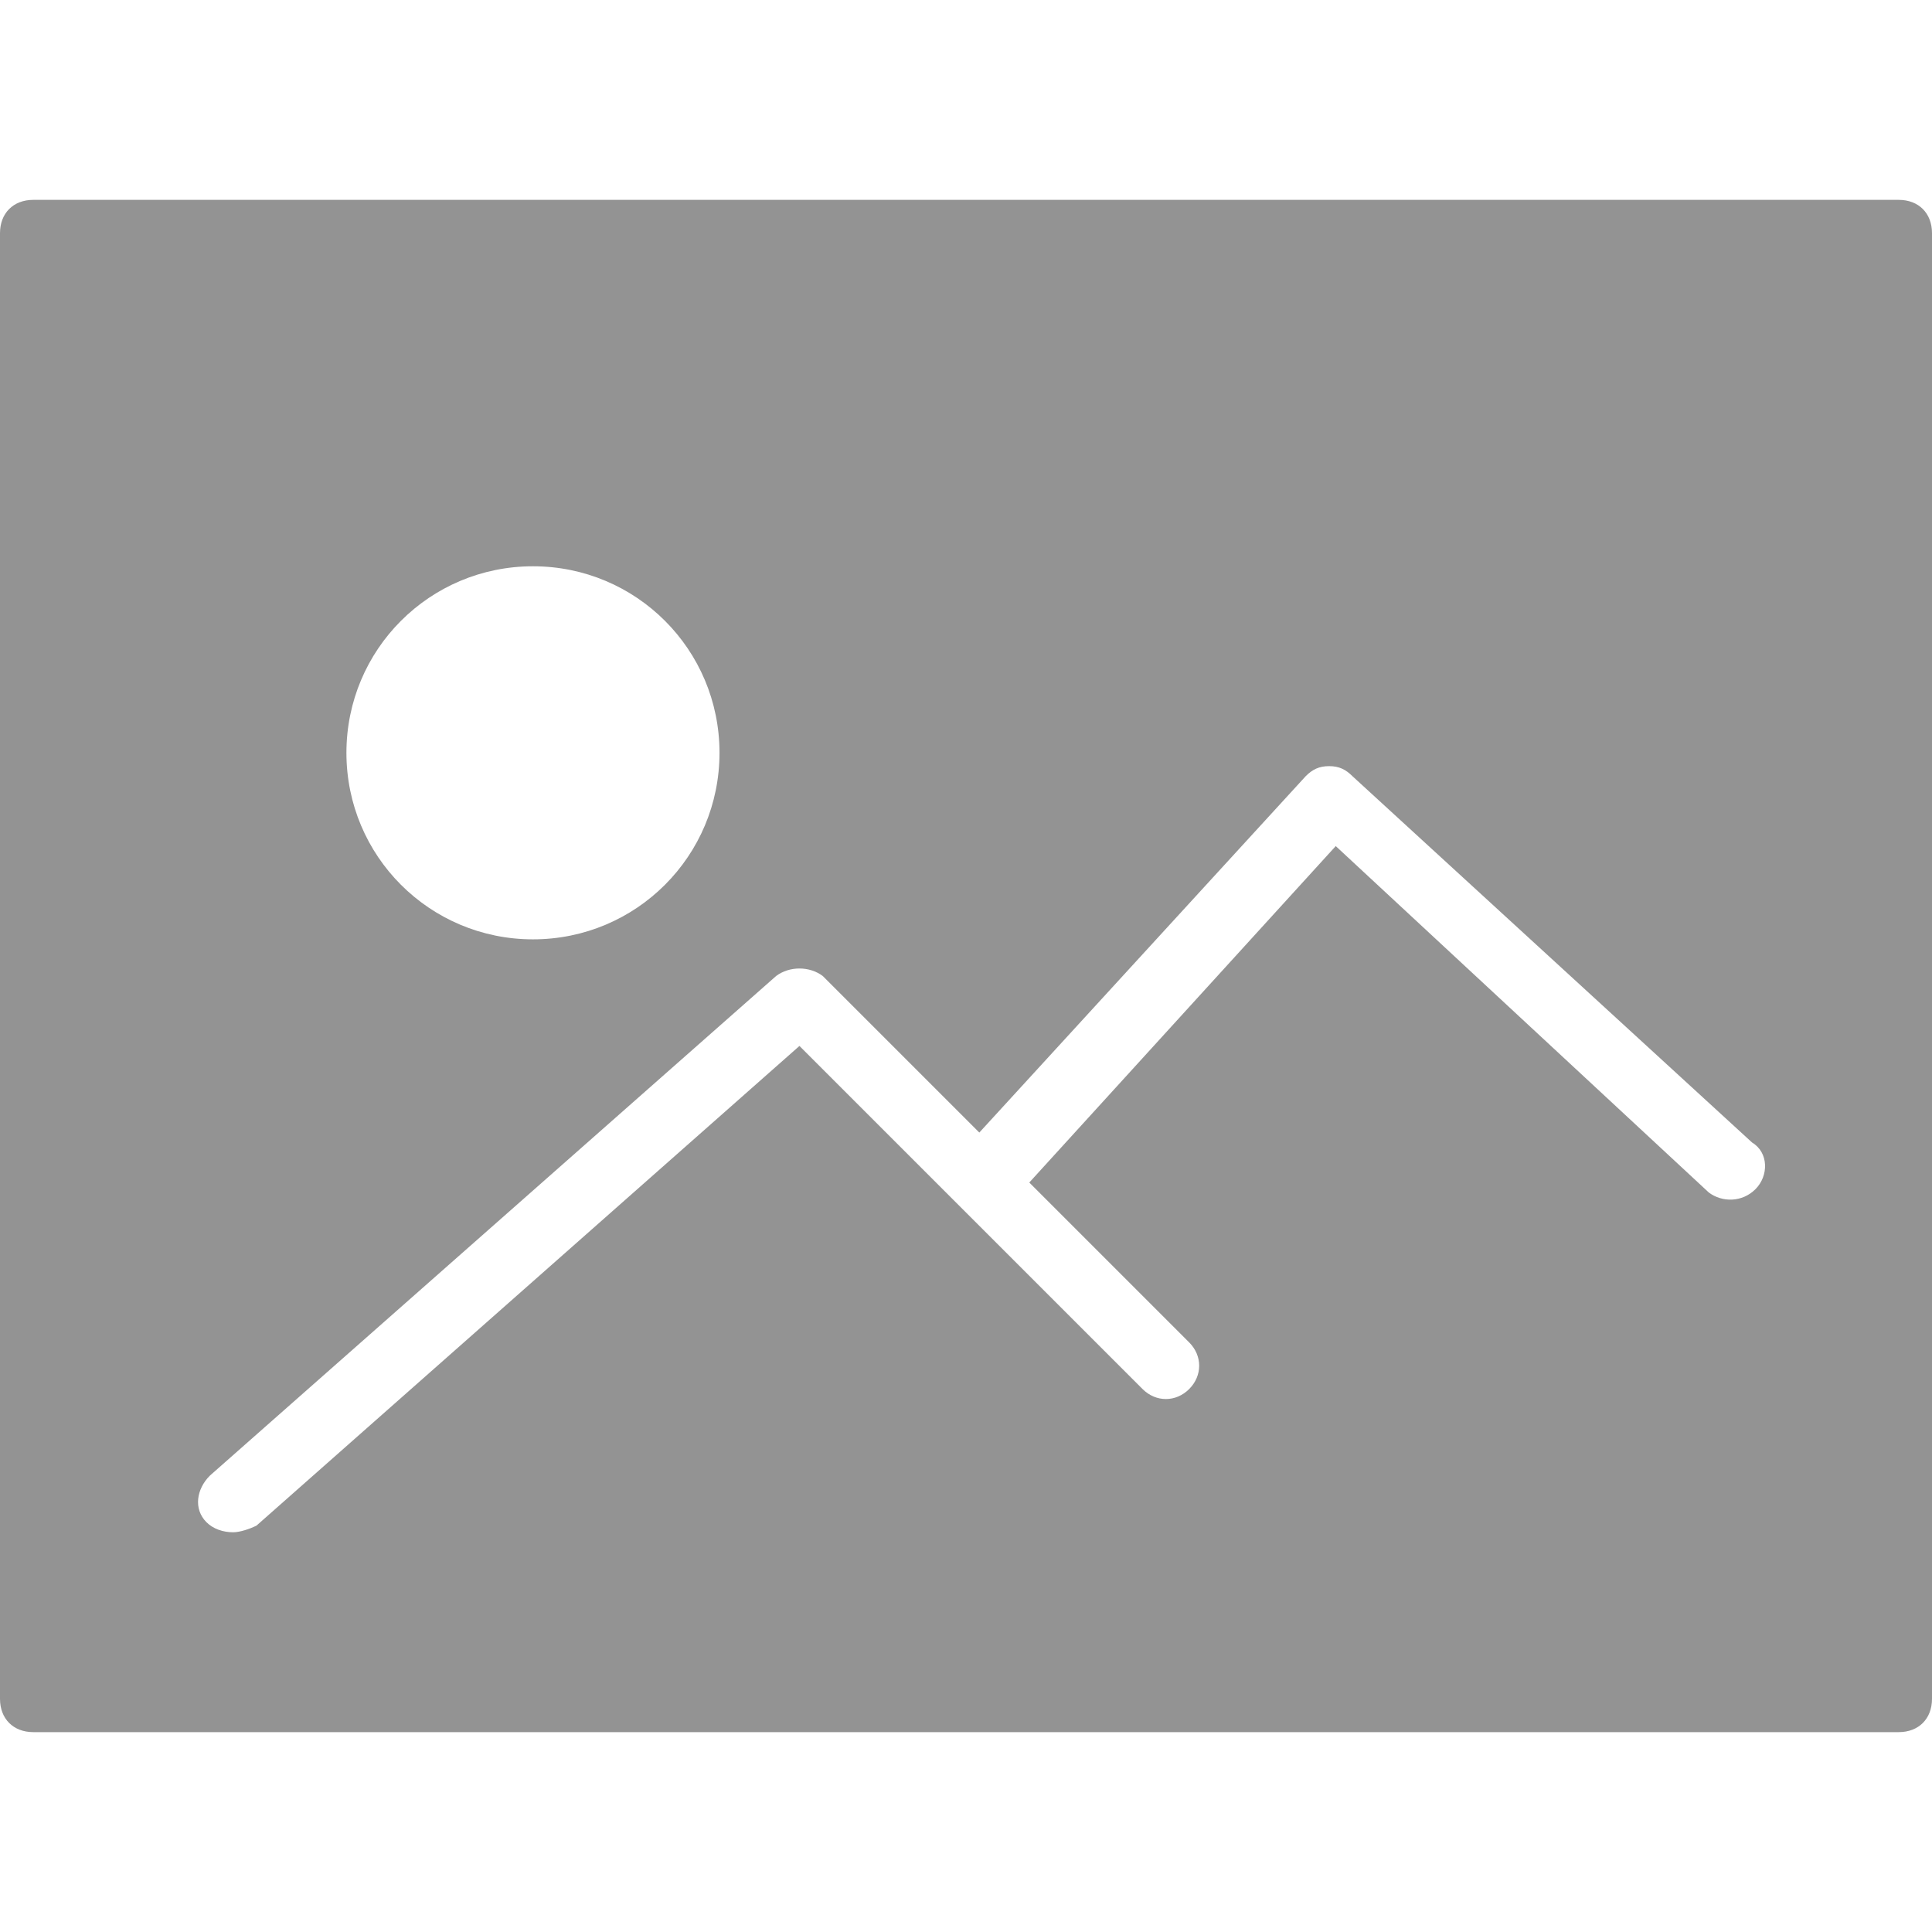 <?xml version="1.0" encoding="utf-8"?>
<!-- Generator: Adobe Illustrator 23.0.4, SVG Export Plug-In . SVG Version: 6.00 Build 0)  -->
<svg version="1.1" id="Capa_1" xmlns="http://www.w3.org/2000/svg" xmlns:xlink="http://www.w3.org/1999/xlink" x="0px" y="0px"
	 viewBox="0 0 58 58" style="enable-background:new 0 0 58 58;" xml:space="preserve">
<style type="text/css">
	.st0{fill:#939393;}
</style>
<path class="st0" d="M57,6H1C0.4,6,0,6.4,0,7v44c0,0.6,0.4,1,1,1h56c0.6,0,1-0.4,1-1V7C58,6.4,57.6,6,57,6z M16,17
	c3.1,0,5.6,2.5,5.6,5.6c0,3.1-2.5,5.6-5.6,5.6s-5.6-2.5-5.6-5.6C10.4,19.5,12.9,17,16,17z M52.7,35.7c-0.4,0.4-1,0.4-1.4,0.1
	L40.1,25.4l-9.2,10.1l4.8,4.8c0.4,0.4,0.4,1,0,1.4s-1,0.4-1.4,0L24,31.4L7.7,45.8C7.5,45.9,7.2,46,7,46c-0.3,0-0.6-0.1-0.8-0.3
	c-0.4-0.4-0.3-1,0.1-1.4l17-15c0.4-0.3,1-0.3,1.4,0l4.7,4.7l9.8-10.7c0.2-0.2,0.4-0.3,0.7-0.3c0.3,0,0.5,0.1,0.7,0.3l12,11
	C53.1,34.6,53.1,35.3,52.7,35.7z"/>
</svg>
